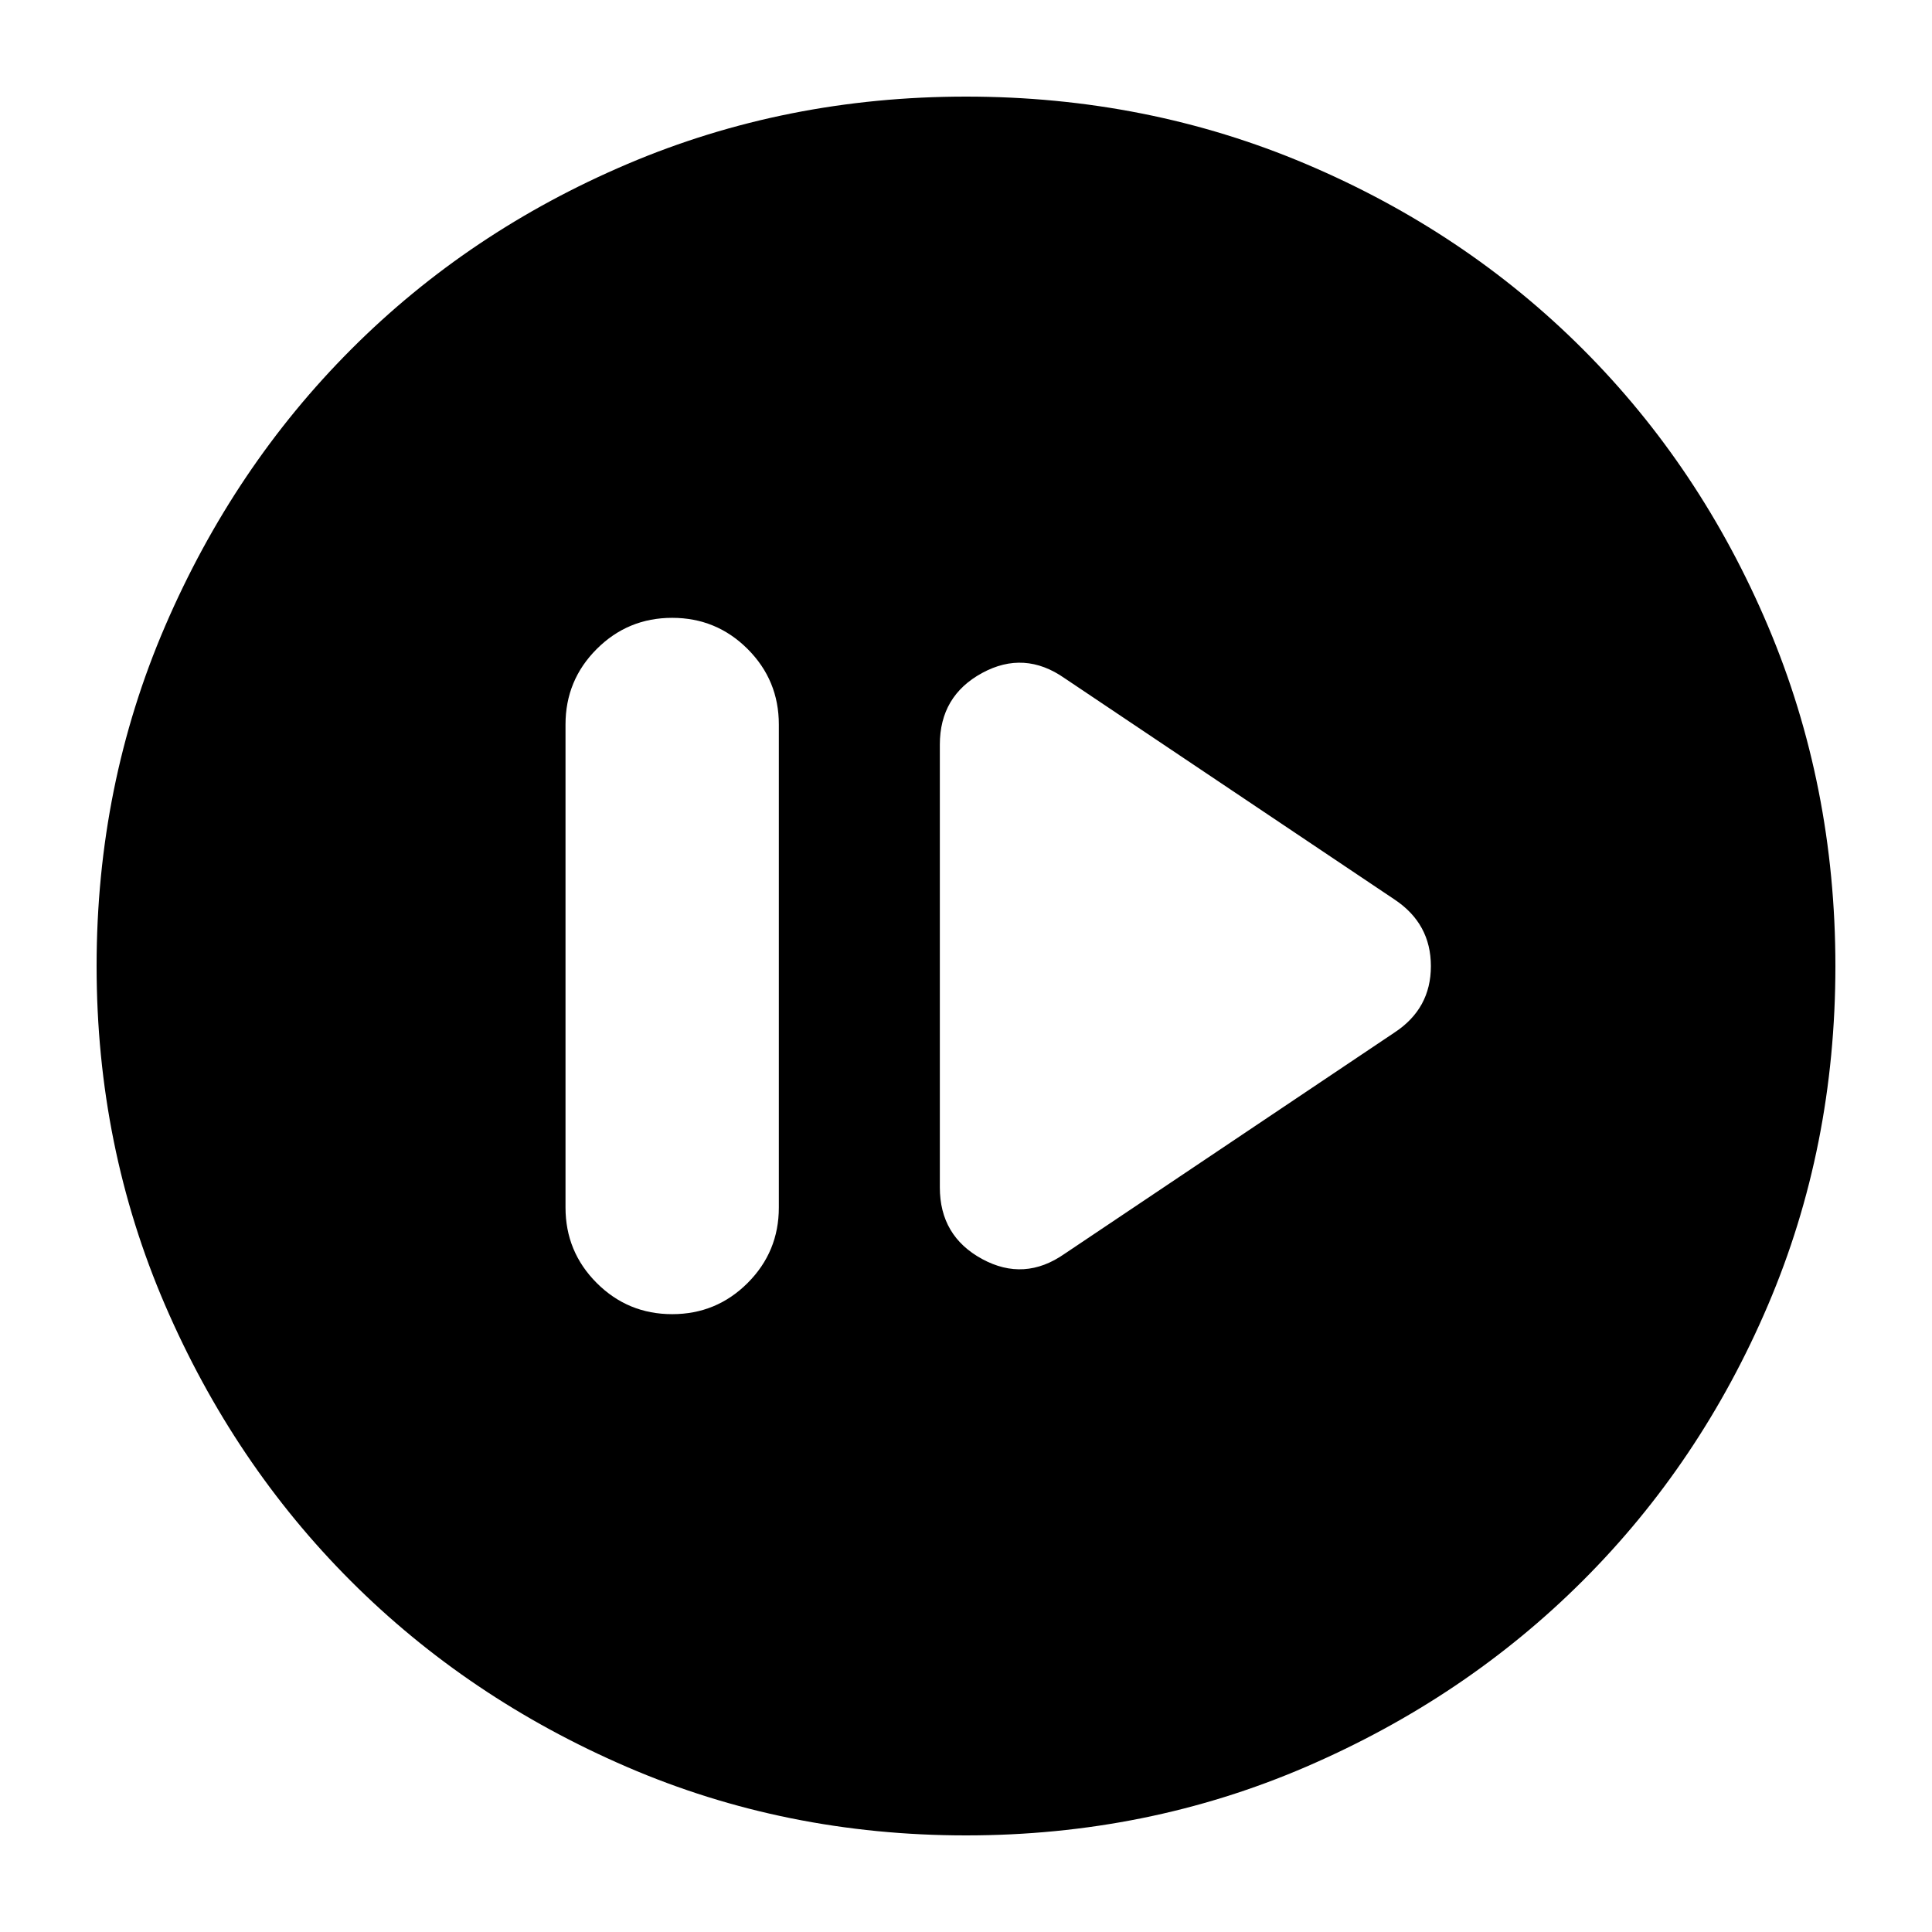 <svg xmlns="http://www.w3.org/2000/svg" height="24" viewBox="0 -960 960 960" width="24"><path d="M334-307q22 0 37.5-15.5T387-360v-240q0-22-15.5-37.5T334-653q-22 0-37.5 15.5T281-600v240q0 22 15.5 37.5T334-307Zm195-30 164-110q18-11.85 18-32.93Q711-501 693-513L529-623q-20-14-41-2.59-21 11.42-21 35.59v220q0 24.17 21 35.59Q509-323 529-337ZM480-48q-89.64 0-168.48-34.02-78.84-34.02-137.16-92.34-58.32-58.32-92.34-137.16T48-480q0-89.9 34.08-168.96 34.08-79.07 92.5-137.55Q233-845 311.74-878.5 390.48-912 480-912q89.89 0 168.94 33.5Q728-845 786.5-786.5t92 137.58q33.5 79.09 33.5 169 0 89.92-33.5 168.42Q845-233 786.51-174.58q-58.48 58.42-137.55 92.5Q569.9-48 480-48Z"/></svg>